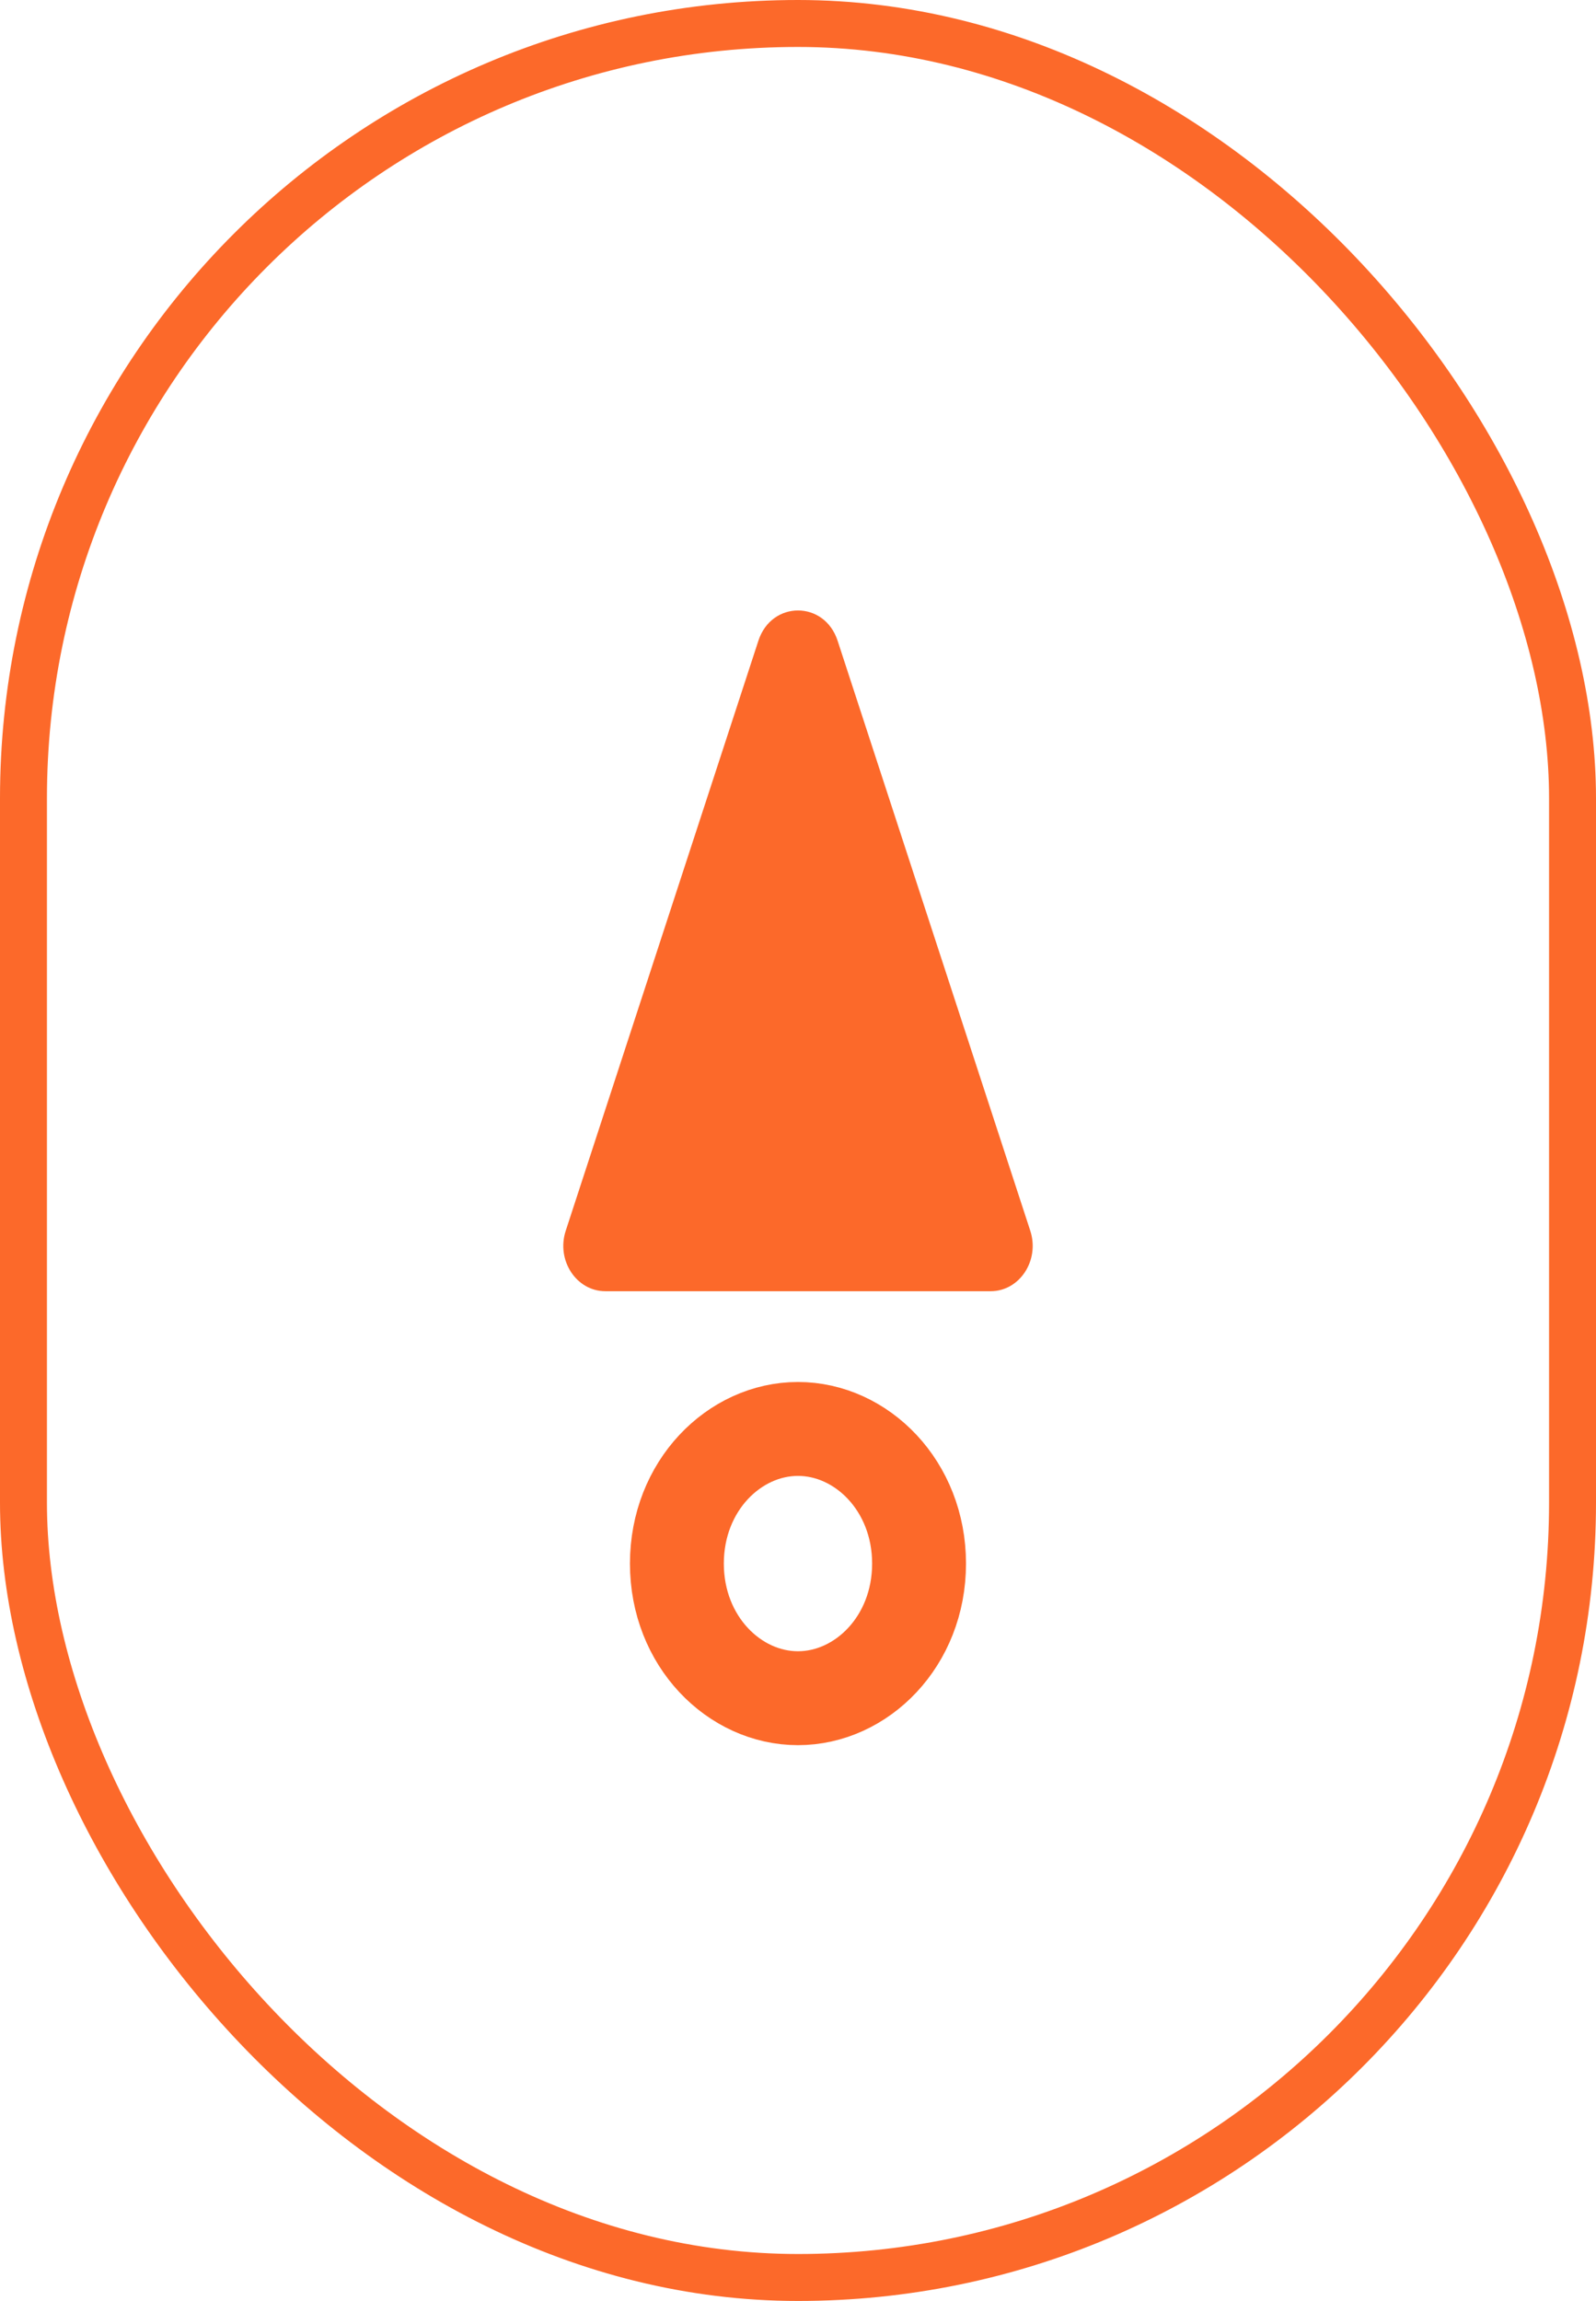 <svg width="34" height="49" viewBox="0 0 34 49" fill="none" xmlns="http://www.w3.org/2000/svg">
<g id="Property 1=Frame 427325691">
<rect x="0.5" y="0.5" width="33" height="48" rx="16.5" stroke="#FC692A"/>
<g id="Group 427323630">
<path id="Polygon 2" d="M17.844 13.645C17.563 12.785 16.437 12.785 16.156 13.645L12.052 26.209C11.846 26.838 12.278 27.497 12.896 27.497L21.104 27.497C21.722 27.497 22.154 26.838 21.948 26.209L17.844 13.645Z" fill="#FC692A"/>
<path id="Ellipse 1979" d="M16.999 36.164C18.353 36.164 19.579 34.955 19.579 33.297C19.579 31.639 18.353 30.43 16.999 30.43C15.646 30.43 14.42 31.639 14.42 33.297C14.42 34.955 15.646 36.164 16.999 36.164Z" stroke="#FC692A" stroke-width="2"/>
</g>
</g>
</svg>
